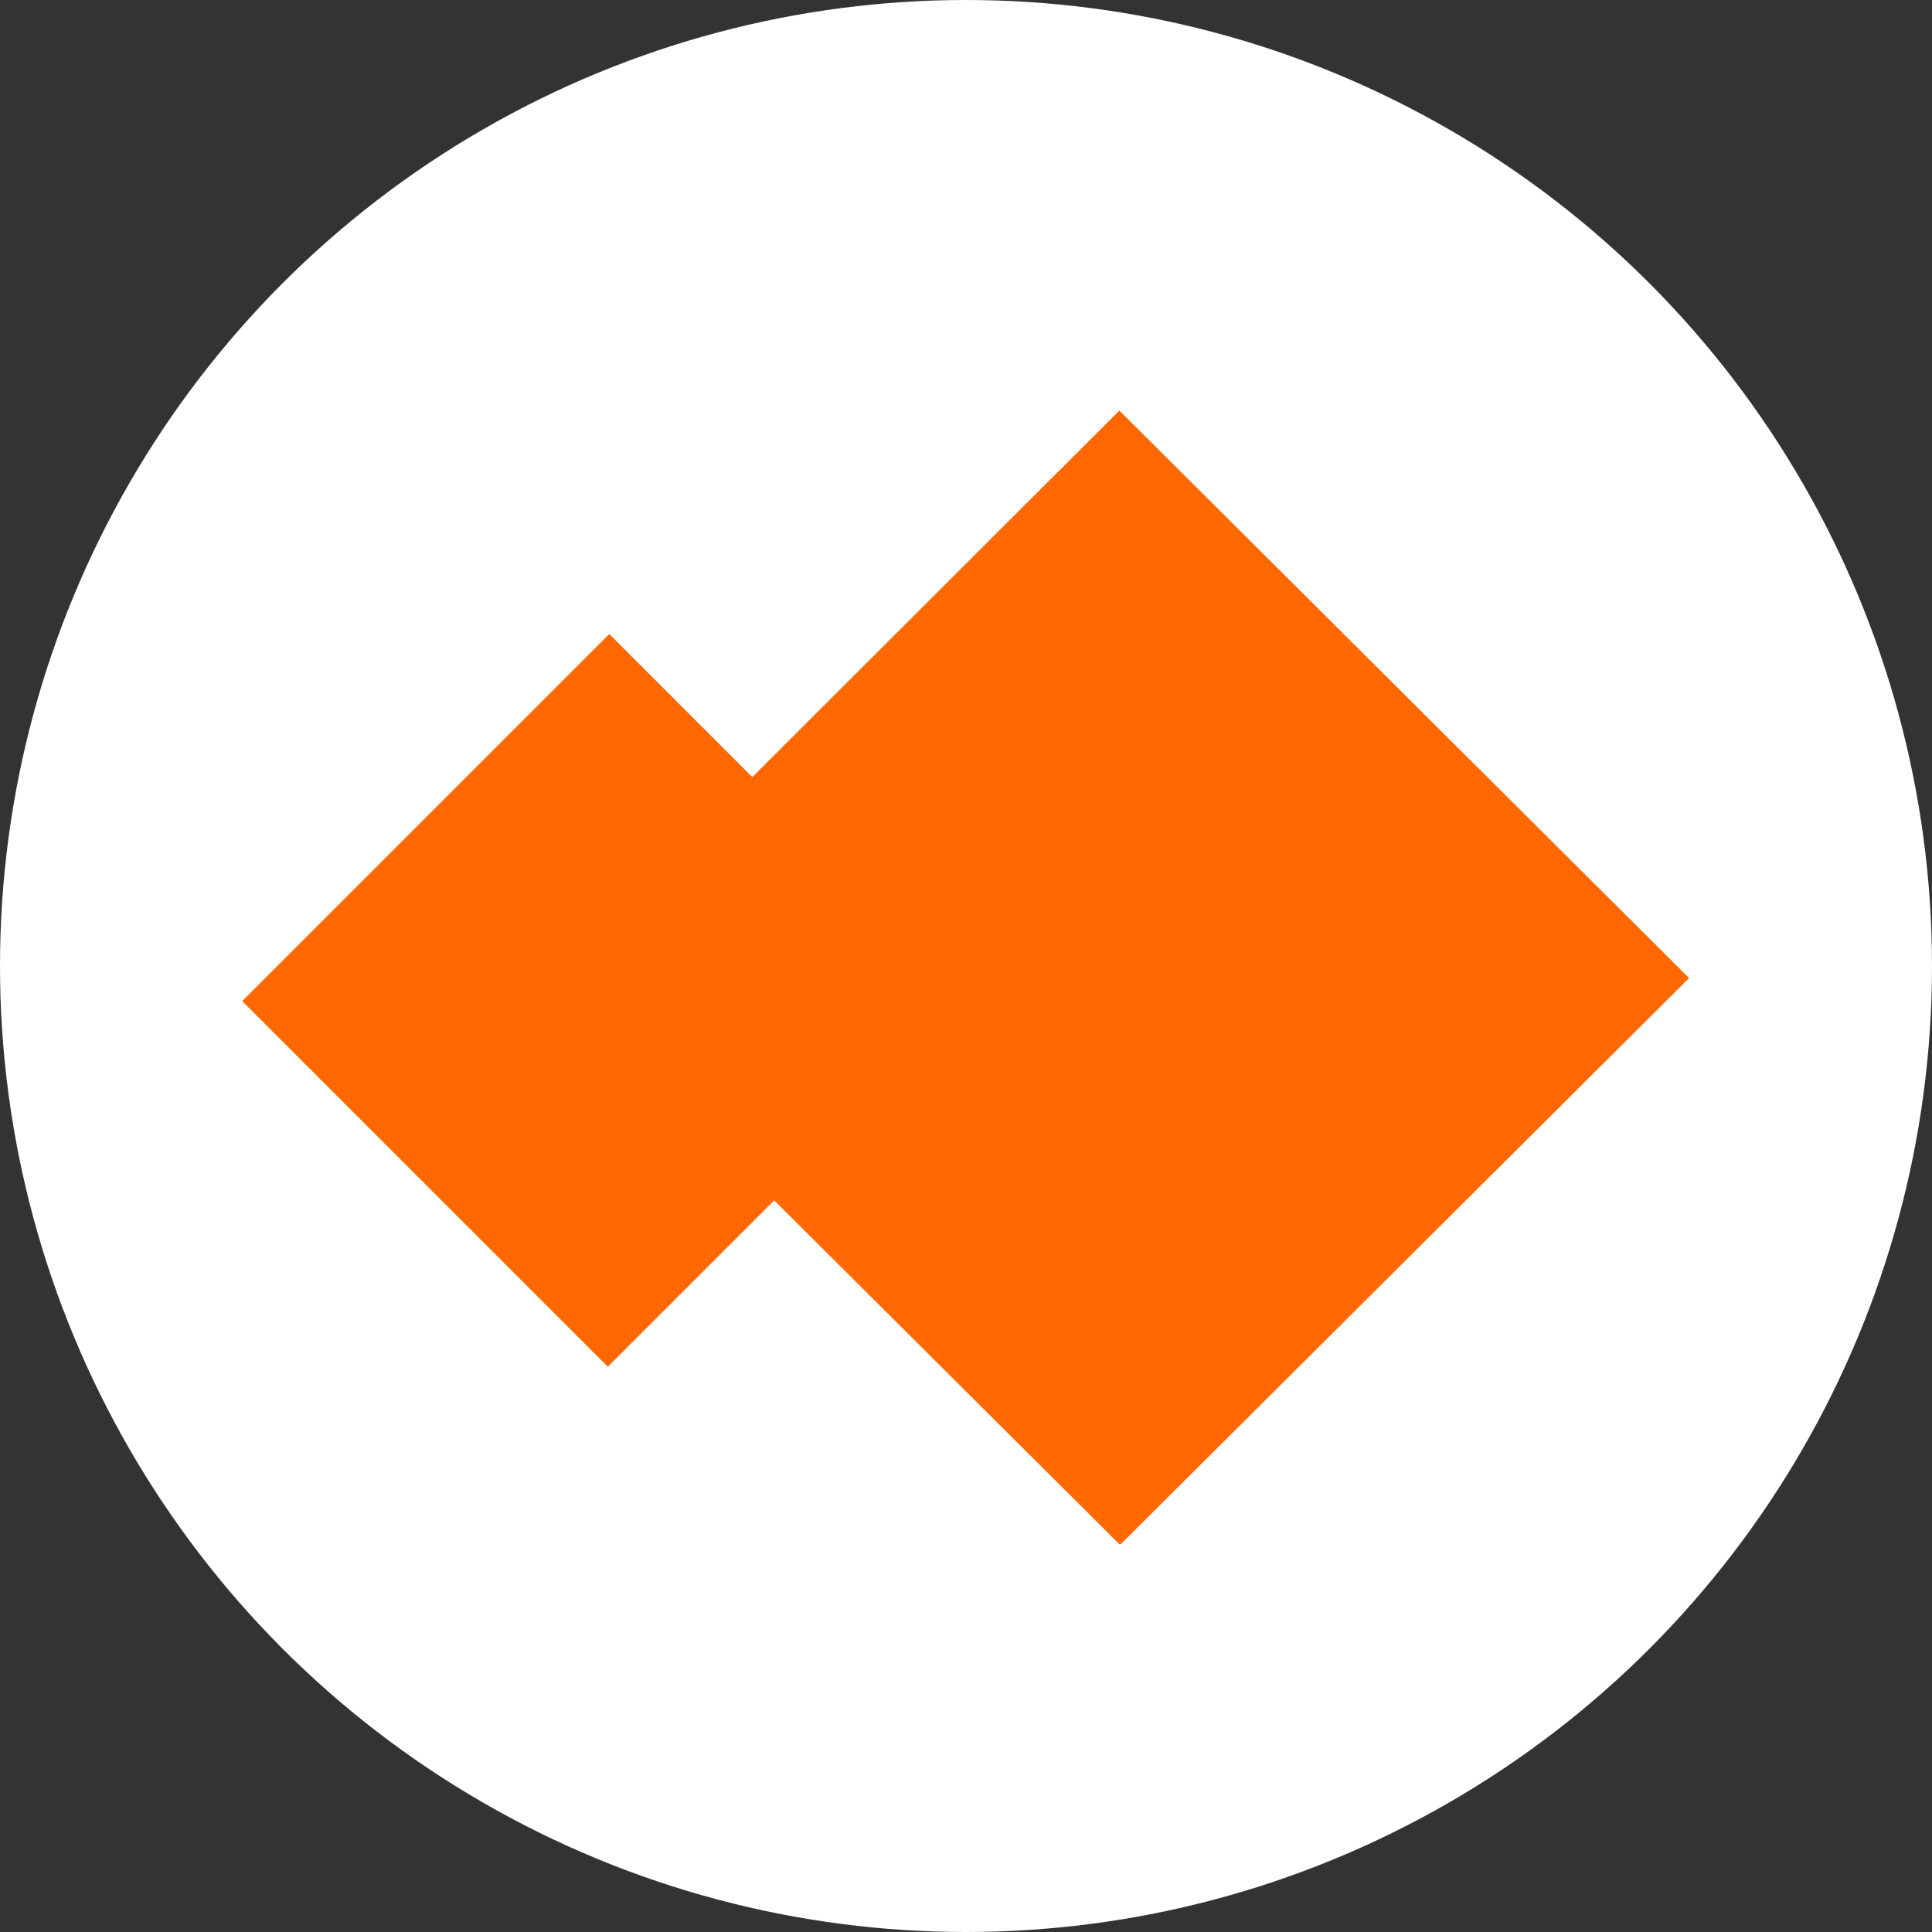 <svg width="80" height="80" viewBox="0 0 80 80" xmlns="http://www.w3.org/2000/svg">
  <rect x="0" y="0" width="80" height="80" fill="#333333" stroke="none"/>
  <title>
    amm-micromoney
  </title>
  <g fill="none" fill-rule="evenodd">
    <circle fill="#FFF" cx="40" cy="40" r="40"/>
    <g fill="#FF6800" fill-rule="nonzero">
      <path d="M10.03 41.453l15.199-15.199 15.14 15.14-15.199 15.199z"/>
      <path d="M46.35 17L22.816 40.5l23.534 23.442h.058L69.942 40.5z"/>
    </g>
  </g>
</svg>

